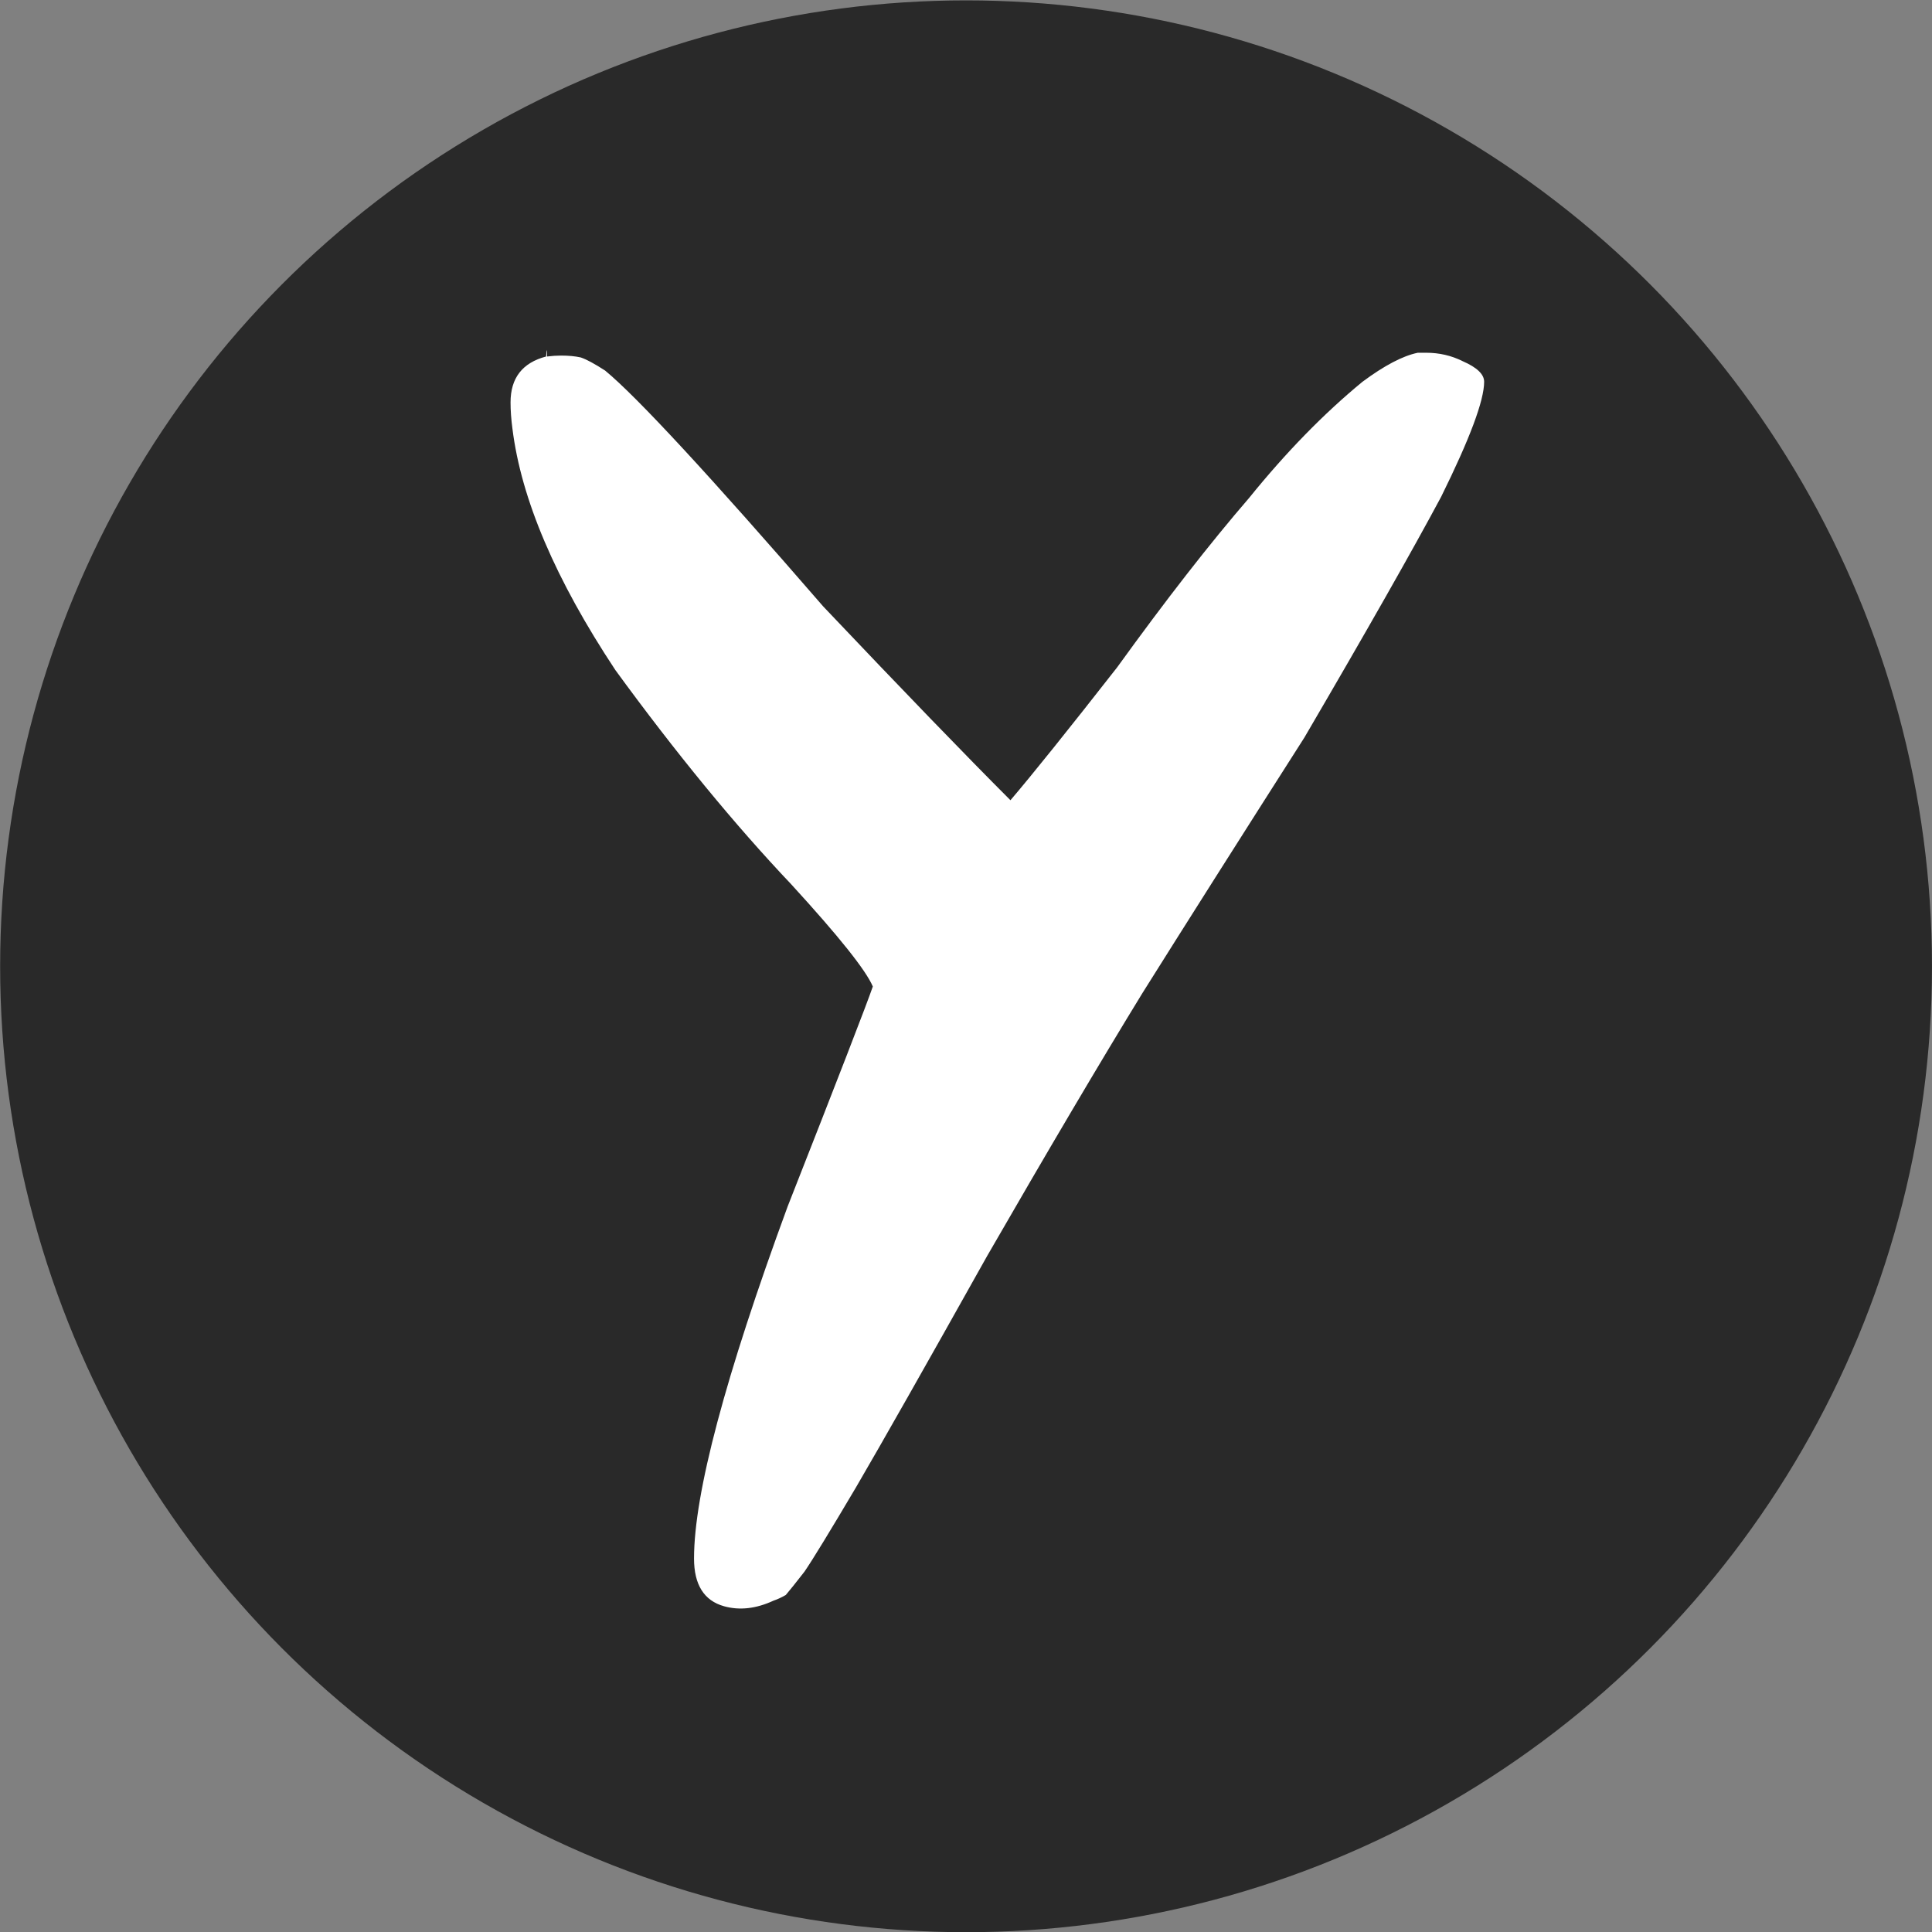<?xml version="1.0" encoding="UTF-8" standalone="no"?>
<!-- Created with Inkscape (http://www.inkscape.org/) -->

<svg
   width="100mm"
   height="100mm"
   viewBox="0 0 100 100"
   version="1.1"
   id="svg1"
   inkscape:version="1.4.2 (ebf0e940d0, 2025-05-08)"
   sodipodi:docname="Y.svg"
   xmlns:inkscape="http://www.inkscape.org/namespaces/inkscape"
   xmlns:sodipodi="http://sodipodi.sourceforge.net/DTD/sodipodi-0.dtd"
   xmlns="http://www.w3.org/2000/svg"
   xmlns:svg="http://www.w3.org/2000/svg">
  <rect x="0" y="0" width="100" height="100" fill="#808080" stroke="none"/>
  <sodipodi:namedview
     id="namedview1"
     pagecolor="#ffffff"
     bordercolor="#000000"
     borderopacity="0.25"
     inkscape:showpageshadow="2"
     inkscape:pageopacity="0.0"
     inkscape:pagecheckerboard="0"
     inkscape:deskcolor="#d1d1d1"
     inkscape:document-units="mm"
     inkscape:zoom="0.90509668"
     inkscape:cx="207.71262"
     inkscape:cy="116.56213"
     inkscape:window-width="1536"
     inkscape:window-height="888"
     inkscape:window-x="0"
     inkscape:window-y="0"
     inkscape:window-maximized="1"
     inkscape:current-layer="layer1" />
  <defs
     id="defs1" />
  <g
     inkscape:label="Layer 1"
     inkscape:groupmode="layer"
     id="layer1">
    <ellipse
       style="fill:#292929;fill-opacity:1;stroke-width:0.267"
       id="path1"
       cx="50.003"
       cy="50.015"
       rx="49.996"
       ry="49.995" />
    <path
       d="m 73.815,18.258 q 1.018,0 1.89,0.436 1.114,0.485 1.114,1.066 0,1.454 -2.229,5.96 -2.229,4.167 -7.074,12.453 -5.039,7.898 -8.383,13.228 -3.295,5.378 -8.043,13.616 -4.748,8.479 -6.784,11.968 -2.035,3.44 -2.665,4.361 -0.678,0.872 -0.969,1.211 -0.339,0.194 -0.63,0.291 -1.357,0.63 -2.568,0.291 -1.551,-0.436 -1.551,-2.471 0,-5.039 4.845,-18.219 3.925,-9.981 4.409,-11.387 -0.533,-1.26 -4.215,-5.281 -4.409,-4.652 -9.109,-11.096 -4.652,-7.026 -5.33,-12.501 -0.097,-0.727 -0.097,-1.357 0,-1.89 1.841,-2.374 0.048,-0.678 0.048,0 0.388,-0.048 0.727,-0.048 0.581,0 1.018,0.097 0.436,0.145 1.26,0.678 2.471,2.035 11.29,12.21 6.251,6.59 9.691,10.03 1.696,-1.987 5.524,-6.88 3.779,-5.233 6.832,-8.77 2.859,-3.537 5.863,-6.008 1.696,-1.26 2.859,-1.502 0.242,0 0.436,0 z"
       id="text2"
       style="font-weight:bold;font-size:99.233px;line-height:0;font-family:Cyrenia;-inkscape-font-specification:'Cyrenia Bold';fill:#ffffff;stroke-width:0"
       aria-label="Y" />
  </g>
</svg>
